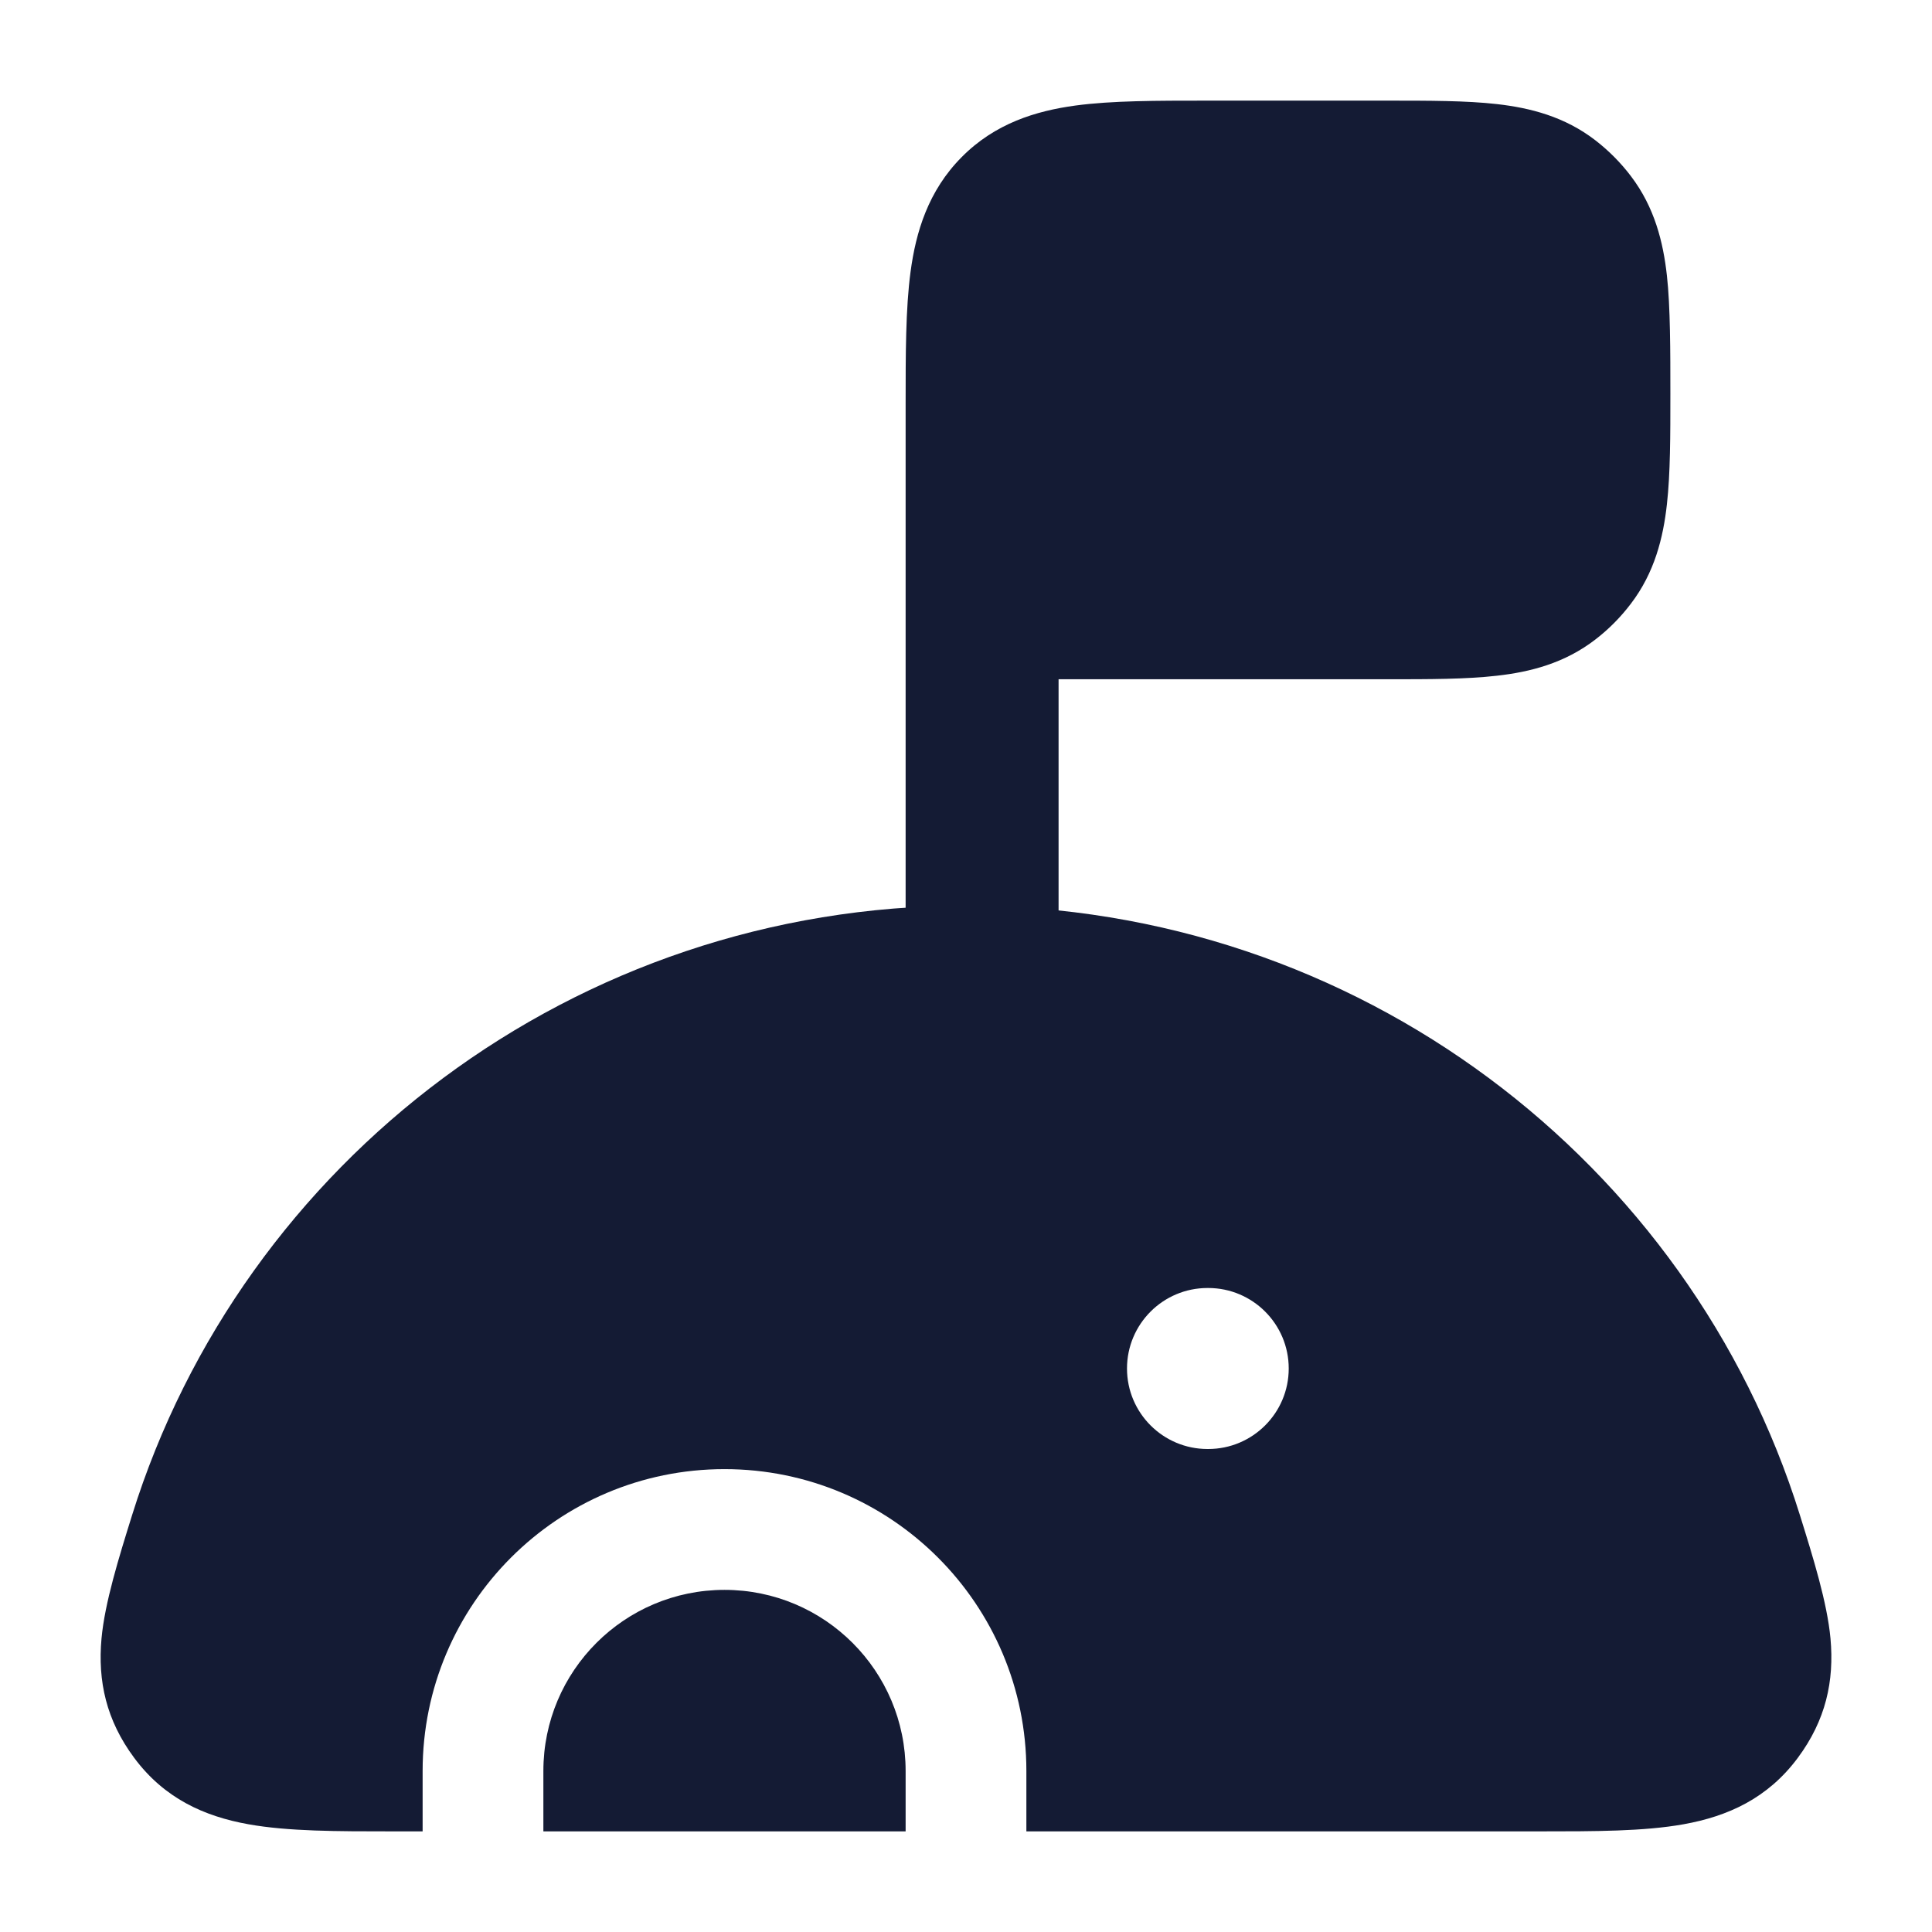 <svg width="24" height="24" viewBox="0 0 24 24" fill="none" xmlns="http://www.w3.org/2000/svg">
<path fill-rule="evenodd" clip-rule="evenodd" d="M1.641 18.821C3.01 14.433 7.132 11.25 12 11.25C16.868 11.25 20.991 14.433 22.359 18.821C22.523 19.347 22.698 19.908 22.739 20.354C22.787 20.883 22.681 21.369 22.332 21.838C21.96 22.338 21.467 22.563 20.912 22.662C20.42 22.75 19.81 22.75 19.125 22.75H12.75V22C12.75 19.929 11.071 18.25 9 18.25C6.929 18.25 5.25 19.929 5.25 22V22.75H4.875C4.19 22.75 3.58 22.75 3.088 22.662C2.533 22.563 2.04 22.338 1.668 21.838C1.319 21.369 1.213 20.883 1.261 20.354C1.302 19.908 1.477 19.347 1.641 18.821ZM6.75 22.75H11.25V22C11.25 20.757 10.243 19.75 9 19.75C7.757 19.75 6.75 20.757 6.75 22V22.75ZM14 17C14 16.448 14.448 16 15 16H15.009C15.561 16 16.009 16.448 16.009 17C16.009 17.552 15.561 18 15.009 18H15C14.448 18 14 17.552 14 17Z" fill="#141B34"/>
<path d="M14.992 1.25L17.236 1.25C17.752 1.25 18.215 1.25 18.595 1.293C19.007 1.34 19.436 1.447 19.821 1.745C19.986 1.873 20.133 2.021 20.259 2.187C20.555 2.576 20.661 3.009 20.707 3.424C20.75 3.807 20.75 4.372 20.75 4.892C20.75 5.413 20.75 5.88 20.707 6.264C20.661 6.679 20.555 7.112 20.259 7.5C20.133 7.666 19.986 7.815 19.821 7.942C19.436 8.24 19.007 8.348 18.595 8.394C18.215 8.438 17.752 8.438 17.236 8.438L13.15 8.438V11.792C13.15 12.321 12.725 12.75 12.2 12.75C11.675 12.75 11.25 12.321 11.25 11.792L11.25 5.024C11.25 4.397 11.25 3.834 11.311 3.378C11.377 2.881 11.531 2.37 11.946 1.952C12.36 1.533 12.867 1.378 13.36 1.311C13.812 1.25 14.37 1.25 14.992 1.25Z" fill="#141B34"/>
</svg>

